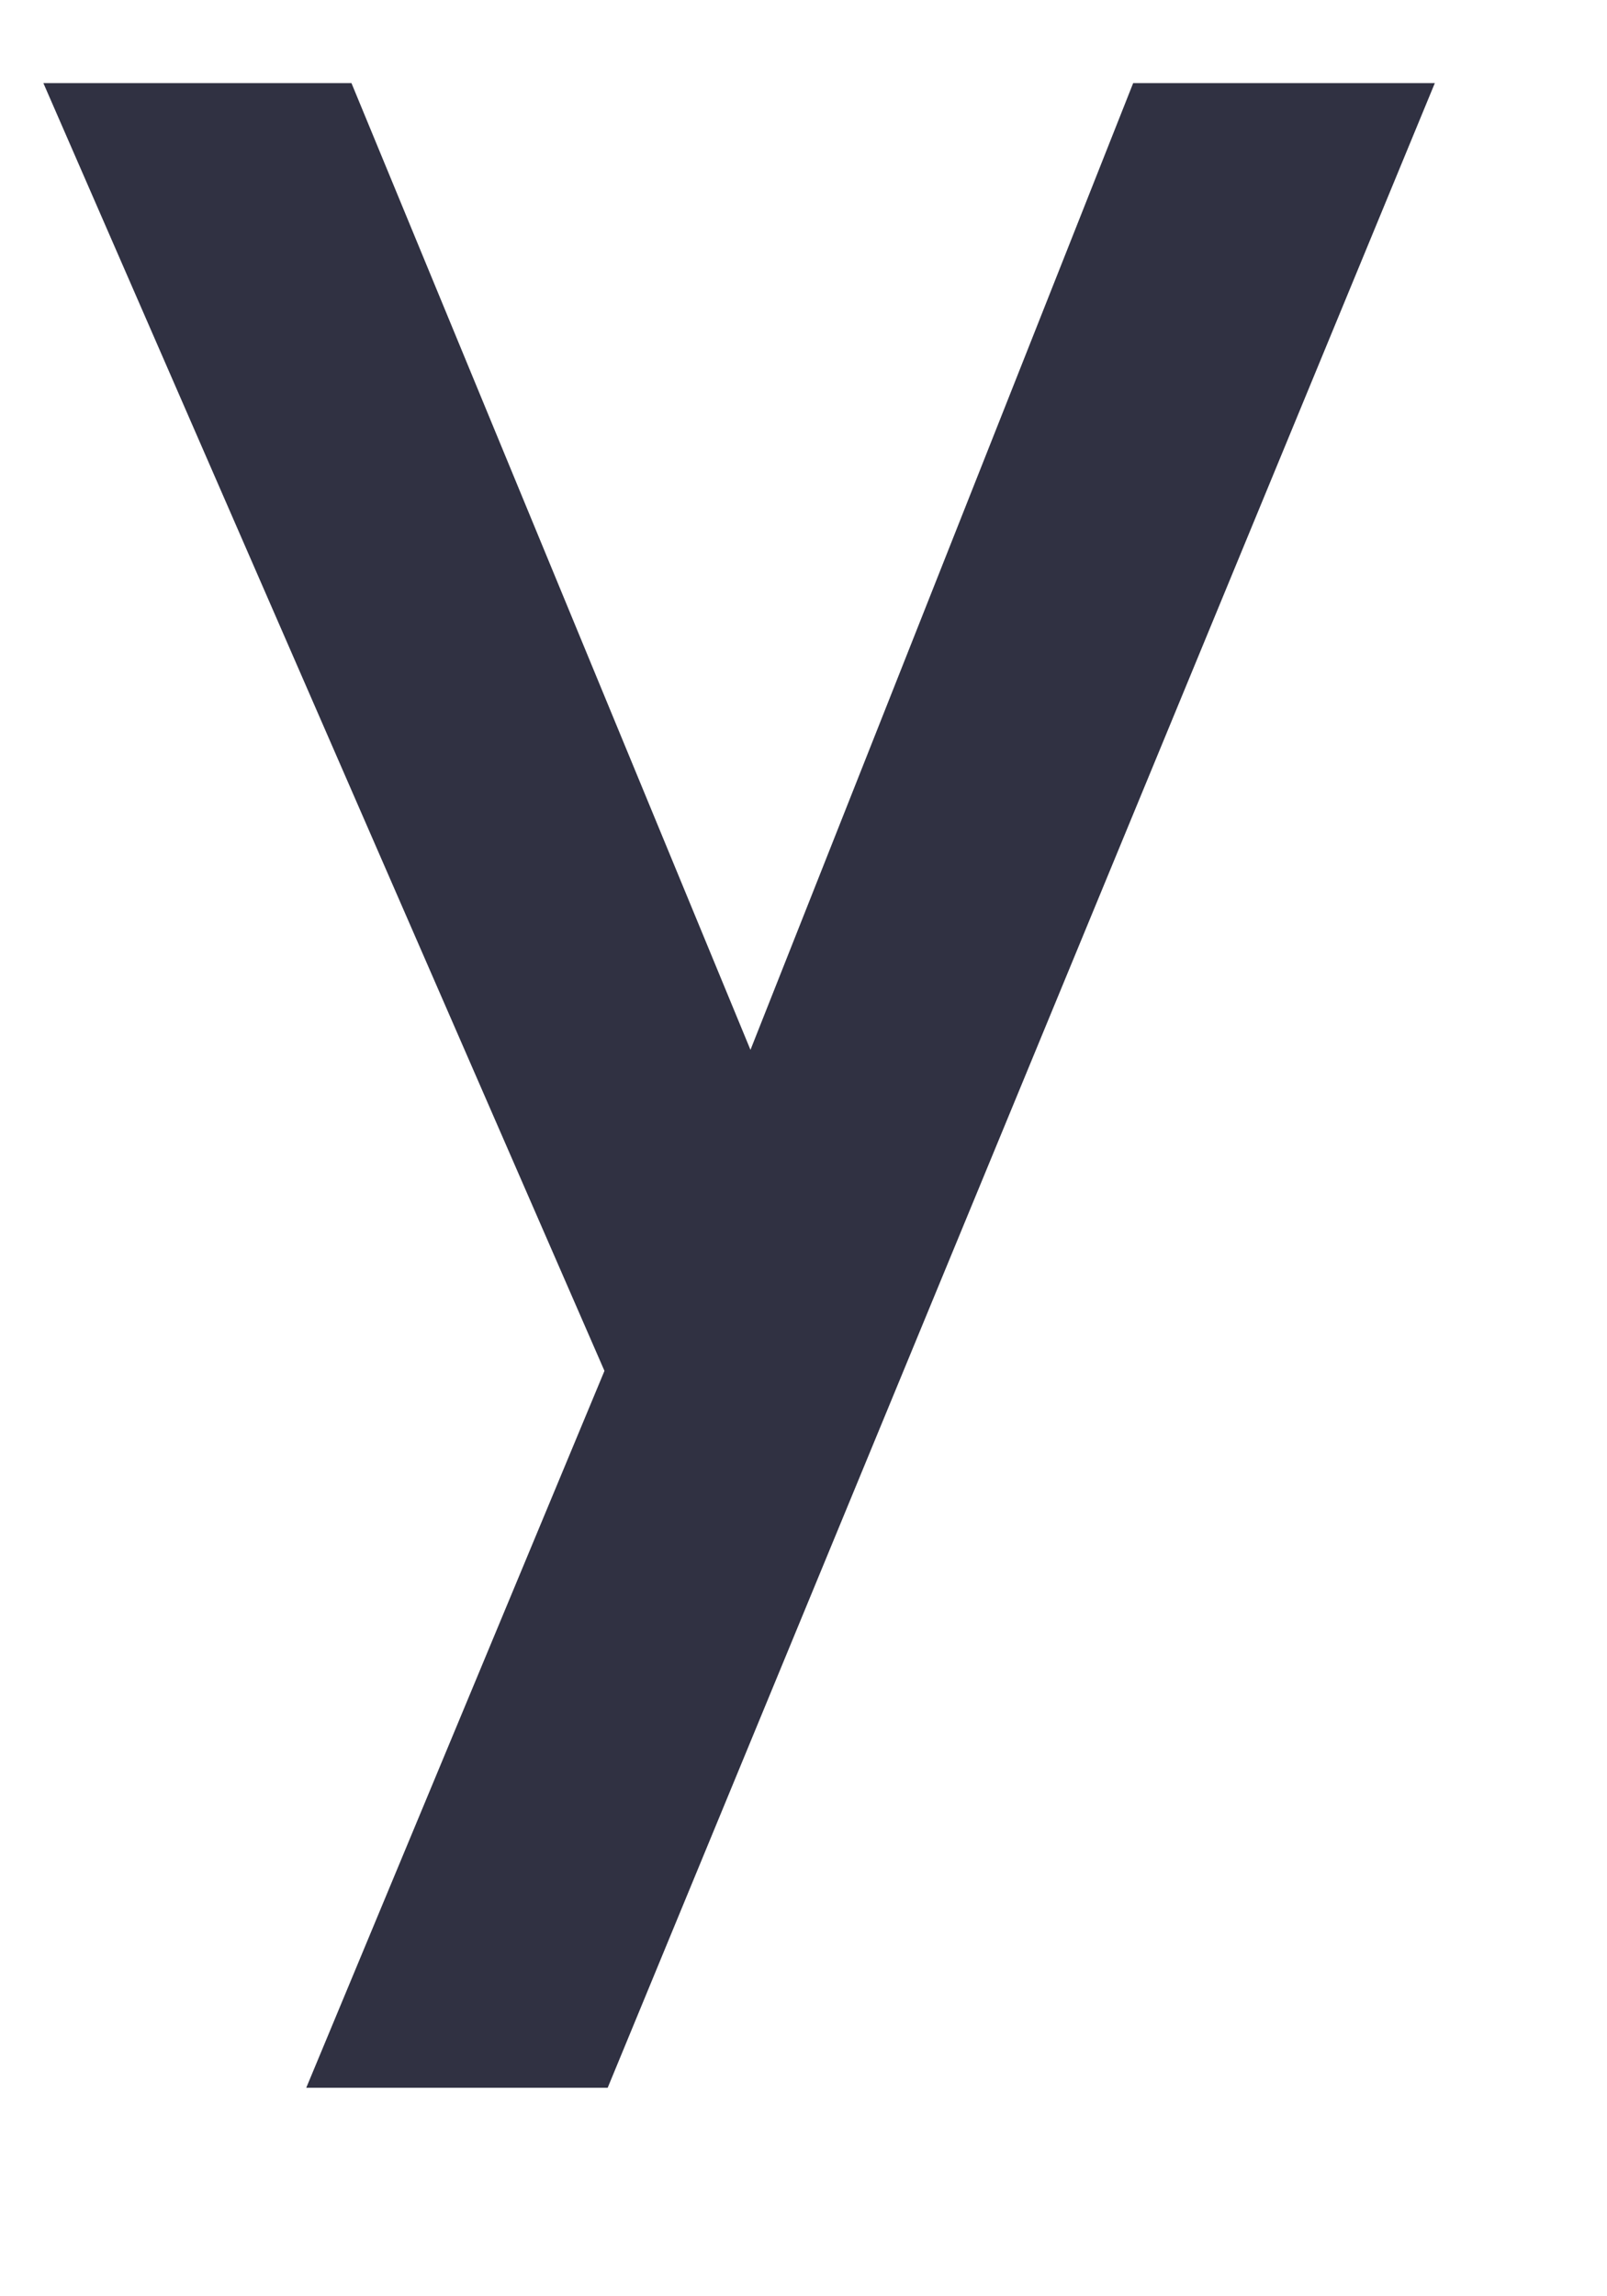 <svg width="7" height="10" viewBox="0 0 7 10" fill="none" xmlns="http://www.w3.org/2000/svg">
<path d="M1.334 9.092L2.633 5.97L0.189 0.362H1.531L3.269 4.572L4.936 0.362H6.25L2.647 9.092H1.32H1.334Z" fill="#303142"/>
</svg>
